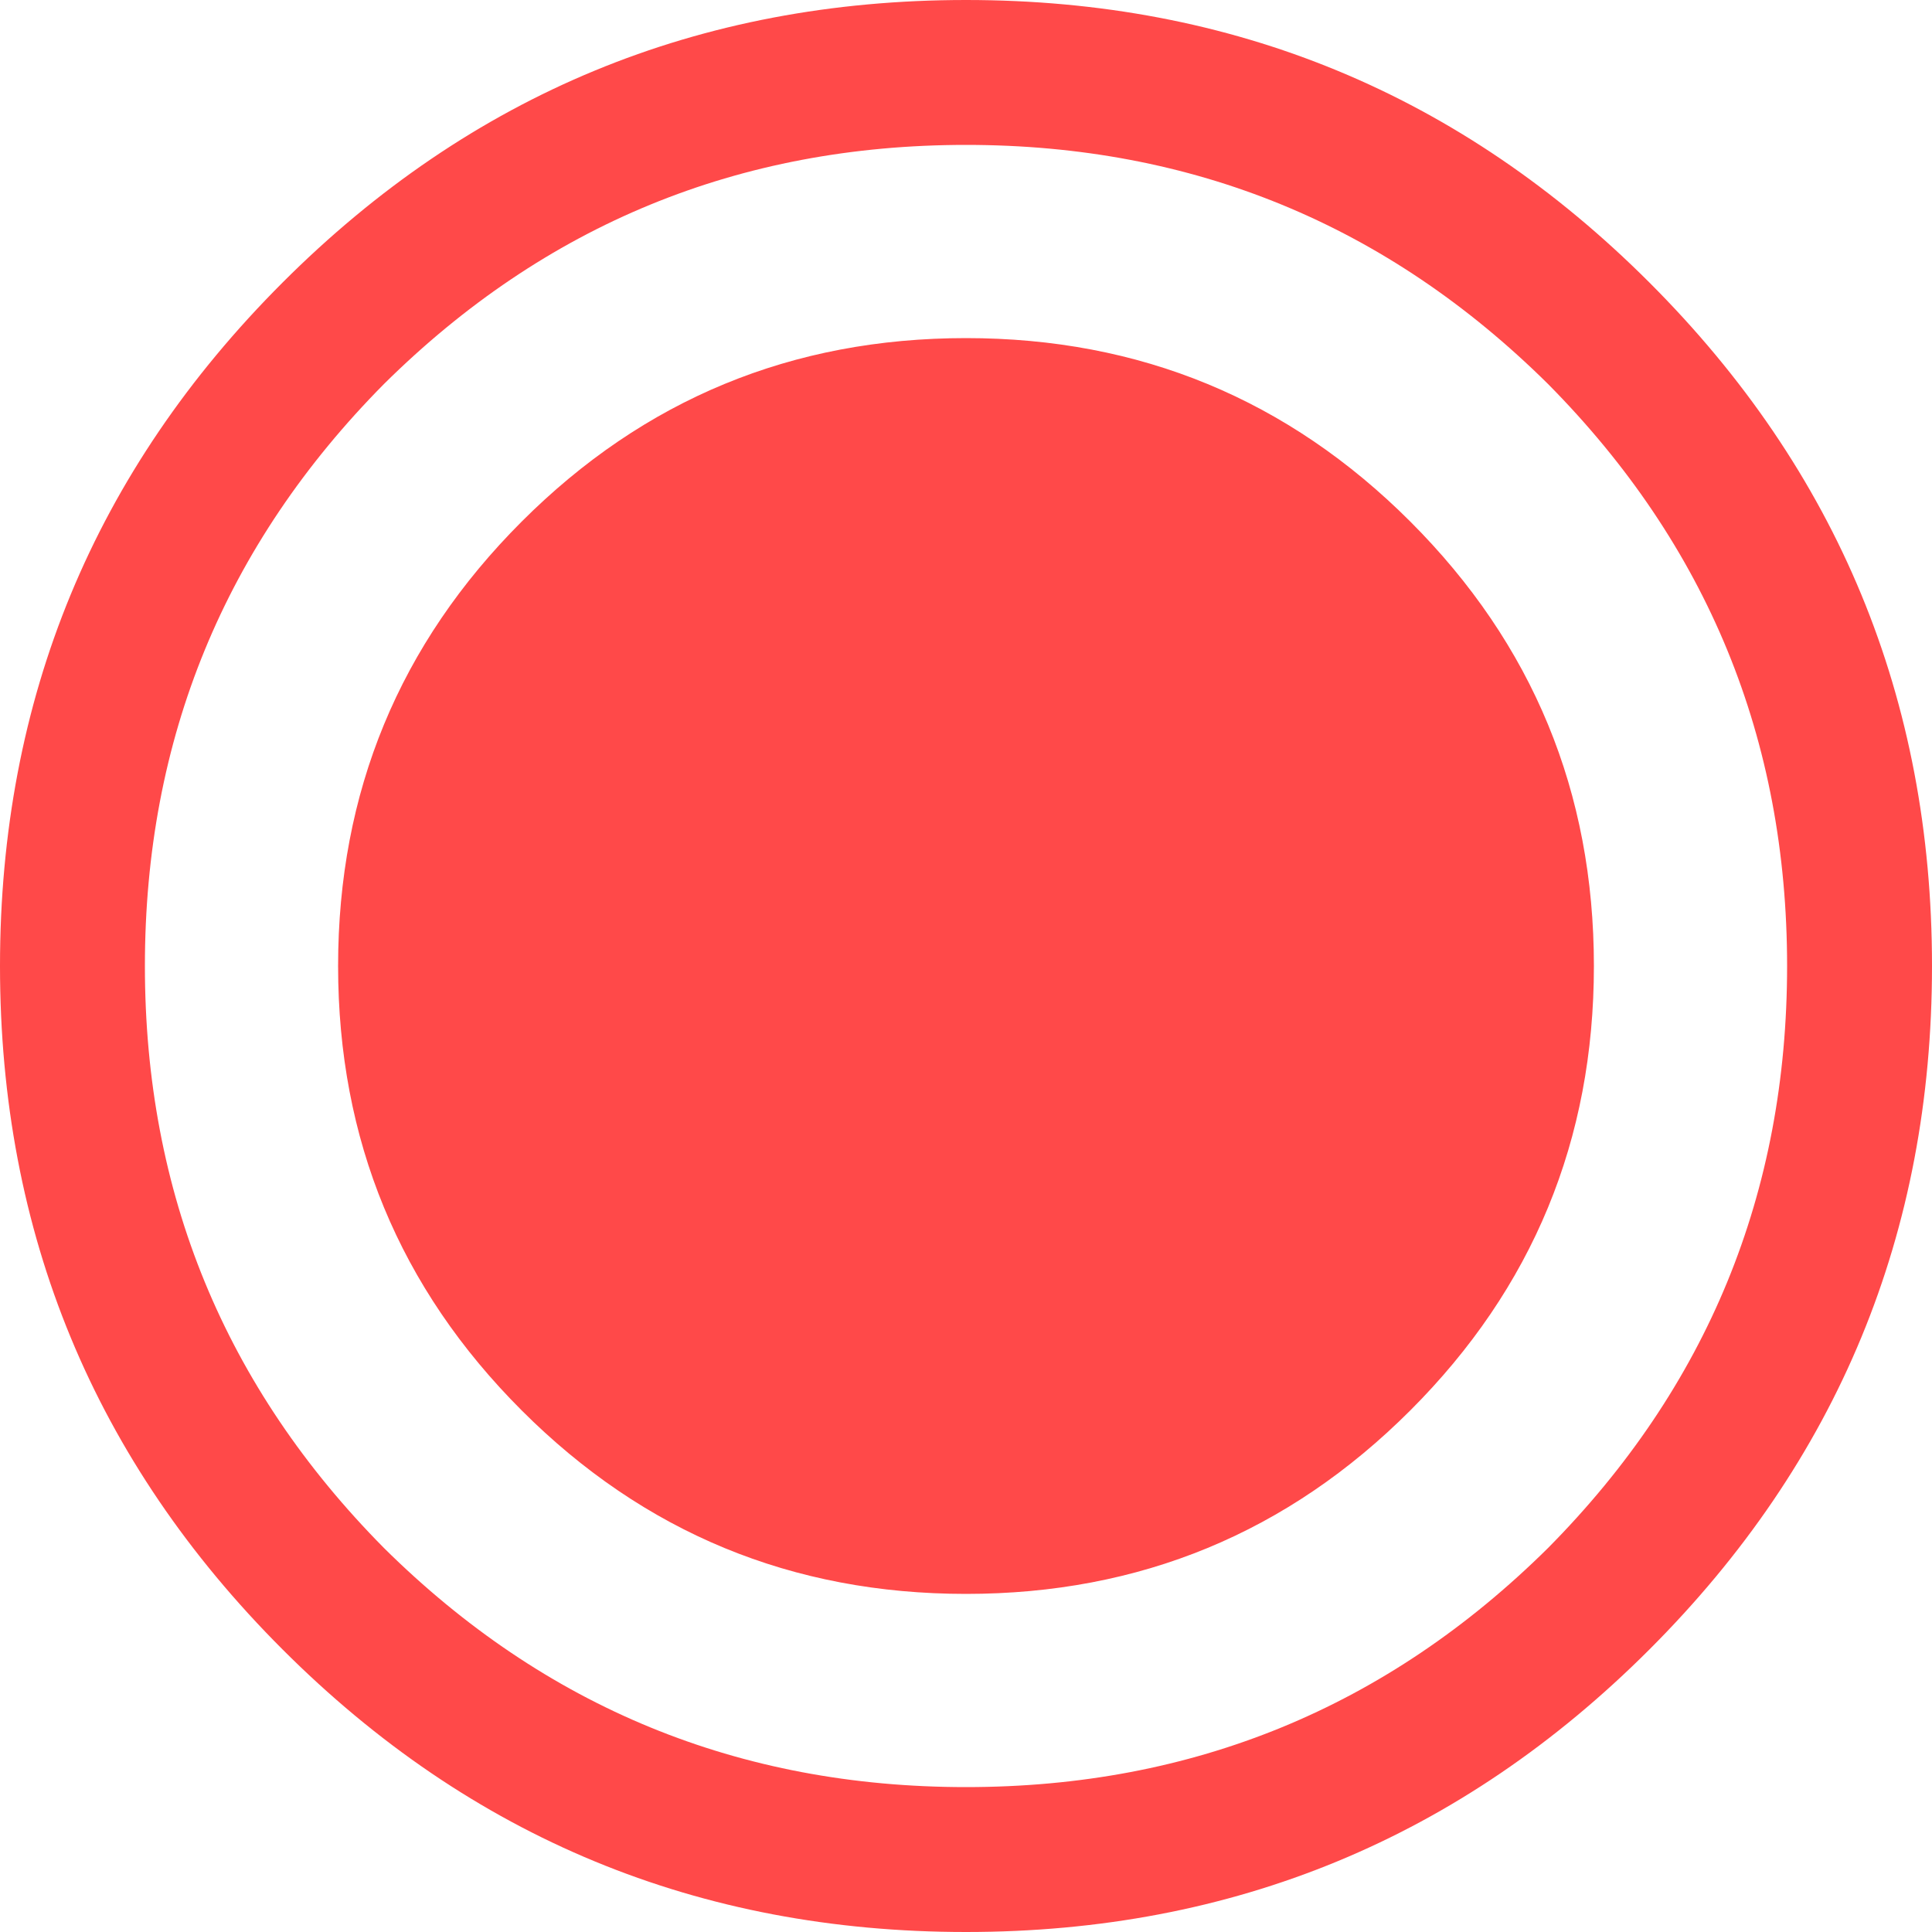 <?xml version="1.0" encoding="UTF-8" standalone="no"?>
<svg xmlns:ffdec="https://www.free-decompiler.com/flash" xmlns:xlink="http://www.w3.org/1999/xlink" ffdec:objectType="frame" height="40.0px" width="40.0px" xmlns="http://www.w3.org/2000/svg">
  <g transform="matrix(1.0, 0.0, 0.0, 1.0, 20.0, 20.0)">
    <use ffdec:characterId="355" height="40.0" transform="matrix(1.0, 0.0, 0.0, 1.0, -20.0, -20.0)" width="40.0" xlink:href="#shape0"/>
  </g>
  <defs>
    <g id="shape0" transform="matrix(1.0, 0.0, 0.0, 1.0, 20.0, 20.0)">
      <path d="M14.15 -14.15 Q20.0 -8.3 20.0 0.0 20.0 8.3 14.15 14.15 8.3 20.0 0.0 20.0 -8.3 20.0 -14.15 14.15 -20.0 8.3 -20.0 0.0 -20.0 -8.3 -14.15 -14.15 -8.3 -20.0 0.0 -20.0 8.3 -20.0 14.15 -14.15 M12.05 -12.05 Q7.05 -17.0 0.0 -17.0 -7.05 -17.0 -12.05 -12.05 -17.0 -7.05 -17.0 0.0 -17.0 7.05 -12.05 12.05 -7.05 17.0 0.0 17.0 7.05 17.0 12.05 12.05 17.0 7.05 17.0 0.0 17.0 -7.05 12.05 -12.05 M9.2 -9.2 Q13.0 -5.4 13.0 0.0 13.0 5.4 9.2 9.2 5.4 13.0 0.0 13.0 -5.4 13.0 -9.2 9.2 -13.0 5.4 -13.0 0.0 -13.0 -5.4 -9.2 -9.2 -5.4 -13.0 0.0 -13.0 5.4 -13.0 9.2 -9.2" fill="#ff0000" fill-opacity="0.714" fill-rule="evenodd" stroke="none"/>
    </g>
  </defs>
</svg>
